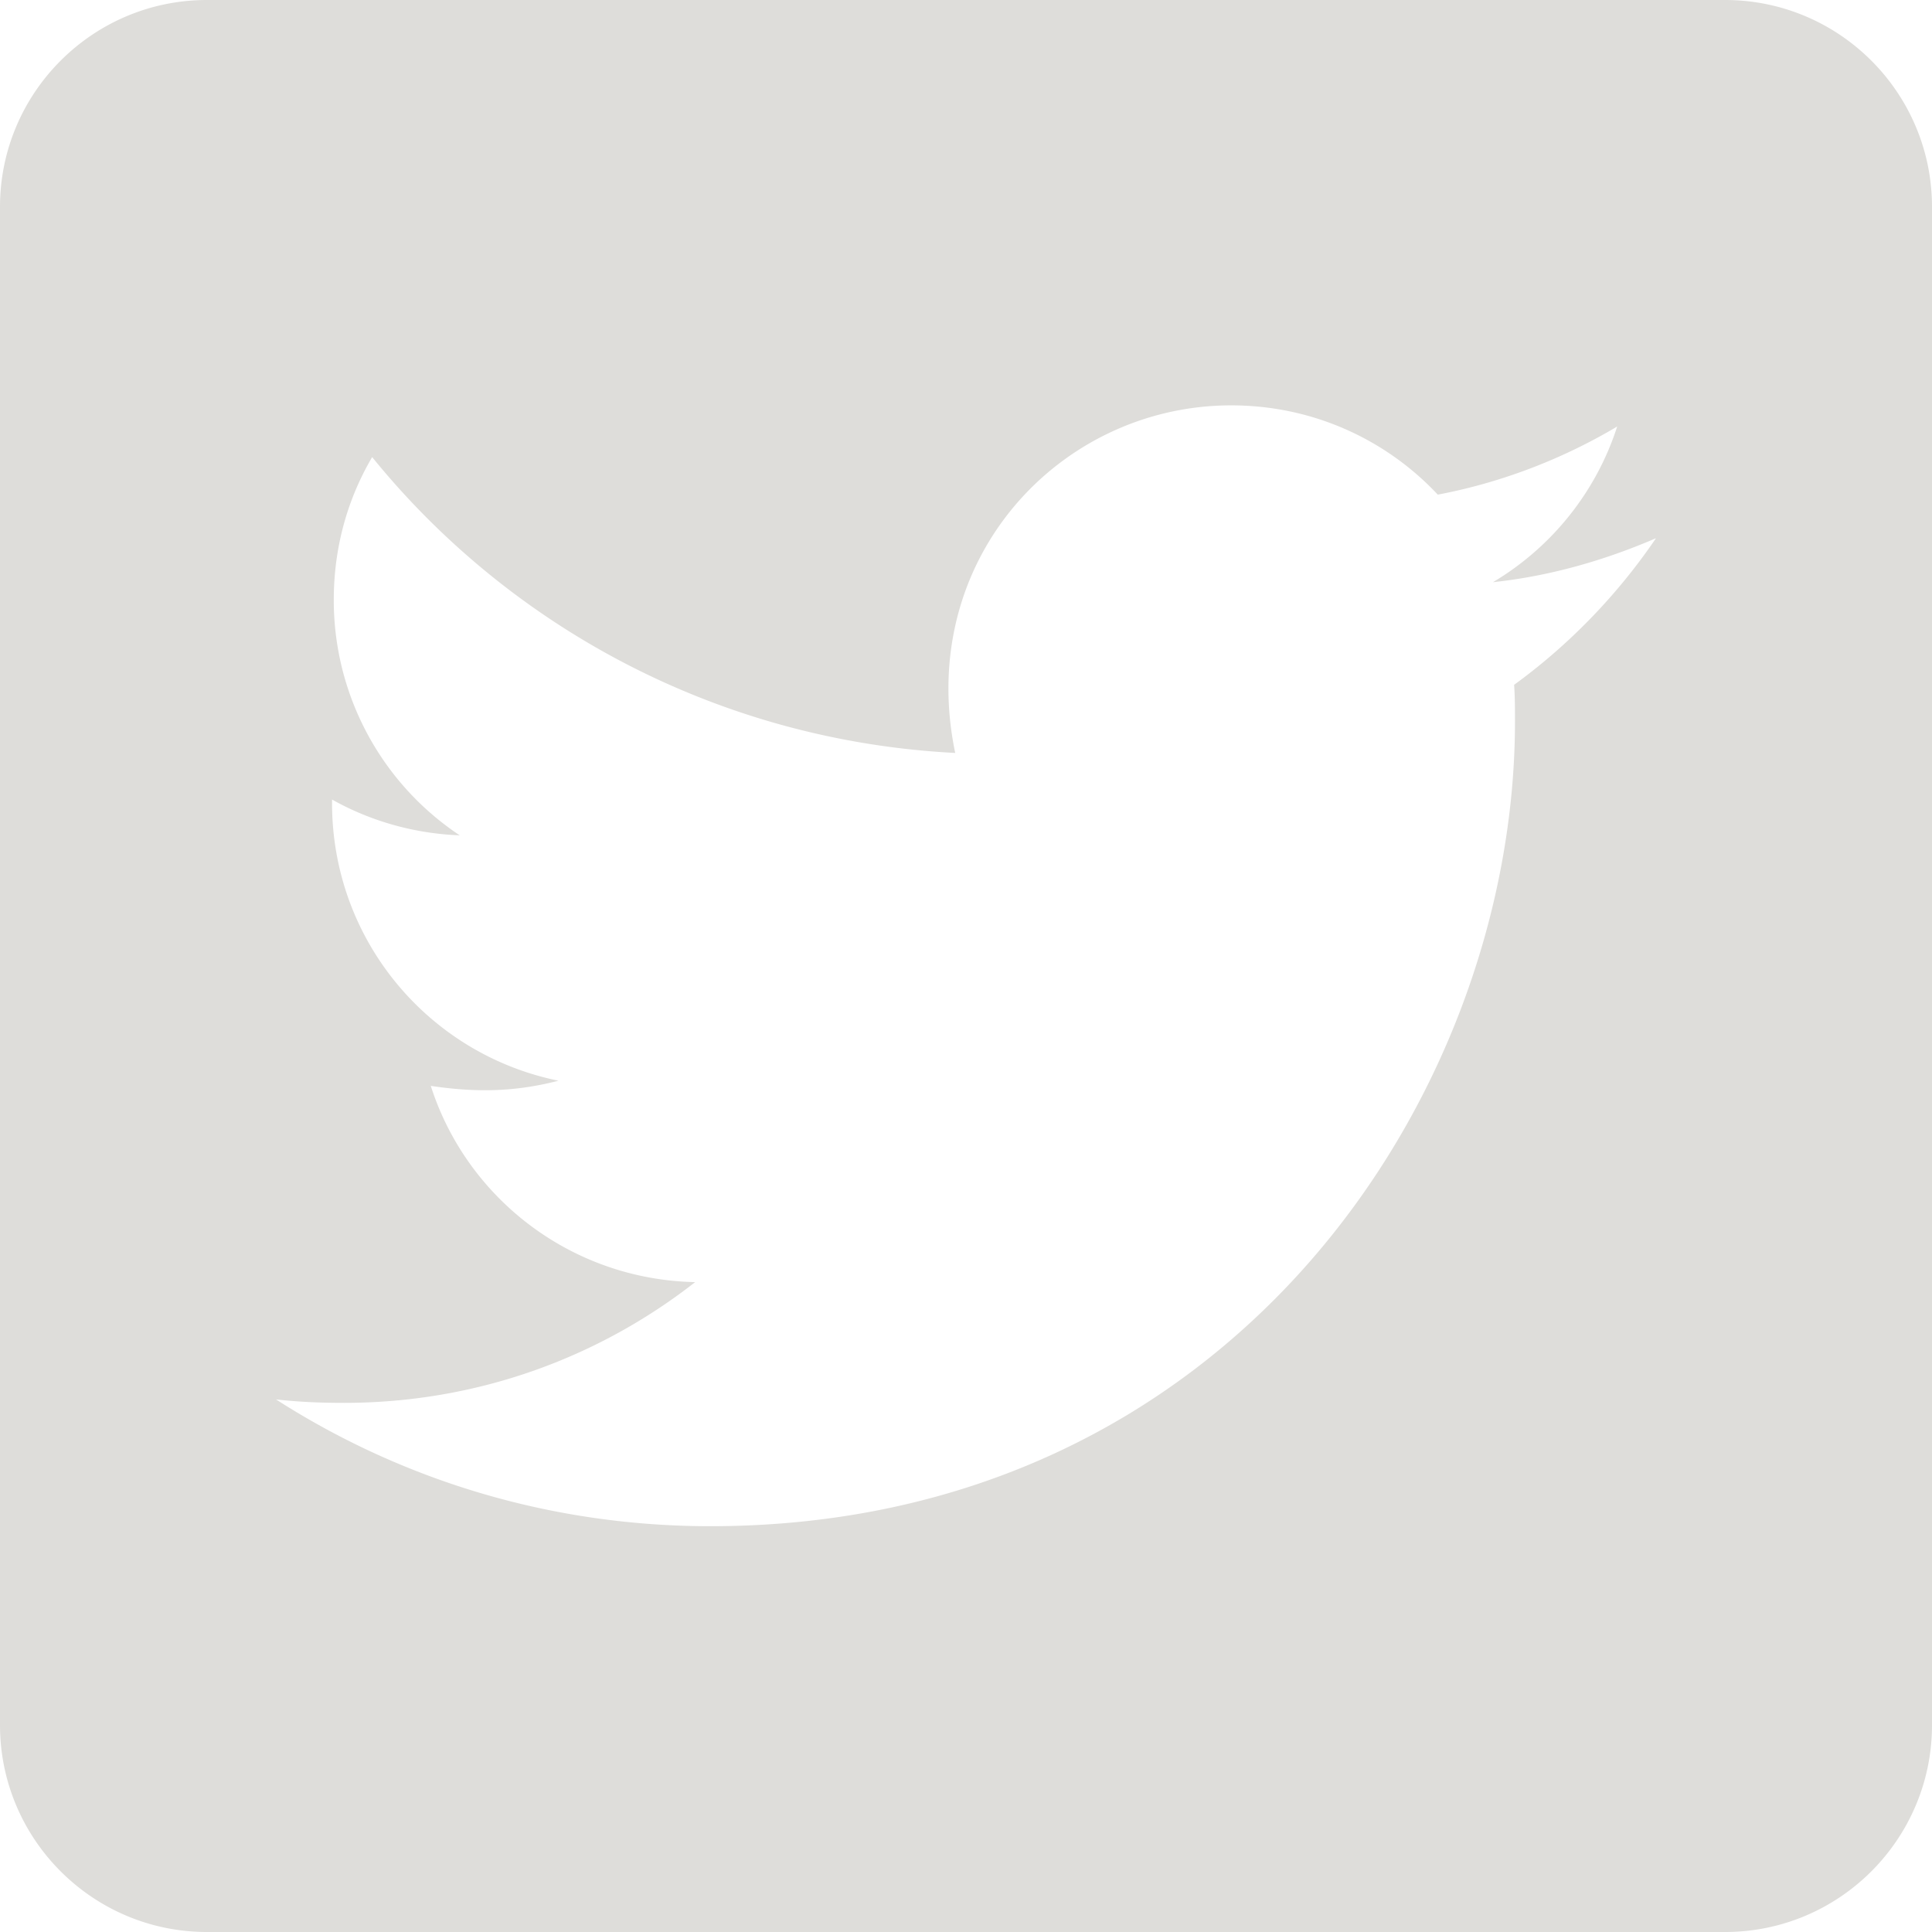<?xml version="1.0" encoding="UTF-8" standalone="no"?>
<!-- Created with Inkscape (http://www.inkscape.org/) -->

<svg
   width="118.533mm"
   height="118.533mm"
   viewBox="0 0 118.533 118.533"
   version="1.1"
   id="svg5"
   xml:space="preserve"
   xmlns="http://www.w3.org/2000/svg"
   xmlns:svg="http://www.w3.org/2000/svg"><defs
     id="defs2" /><g
     id="layer1"
     transform="translate(-45.557,-89.545)"><path
       d="M 151.39,89.545 H 58.257 c -7.011,0 -12.7,5.689 -12.7,12.7 v 93.133 c 0,7.011 5.689,12.7 12.7,12.7 h 93.133 c 7.011,0 12.7,-5.689 12.7,-12.7 v -93.133 c 0,-7.011 -5.689,-12.7 -12.7,-12.7 z m -12.938,42.016 c 0.053,0.741 0.053,1.508 0.053,2.249 0,22.939 -17.462,49.371 -49.371,49.371 -9.842,0 -18.971,-2.857 -26.644,-7.779 1.402,0.159 2.752,0.212 4.18,0.212 8.123,0 15.584,-2.752 21.537,-7.408 -7.62,-0.159 -14.023,-5.159 -16.219,-12.039 2.672,0.397 5.08,0.397 7.832,-0.318 -7.938,-1.614 -13.891,-8.599 -13.891,-17.039 v -0.212 c 2.302,1.296 5.001,2.09 7.832,2.196 a 17.316,17.316 0 0 1 -7.726,-14.446 c 0,-3.228 0.847,-6.191 2.355,-8.758 8.546,10.53 21.378,17.41 35.772,18.15 -2.461,-11.774 6.35,-21.325 16.933,-21.325 5.001,0 9.499,2.09 12.674,5.477 3.916,-0.741 7.673,-2.196 11.007,-4.18 -1.296,4.022 -4.022,7.408 -7.62,9.551 3.493,-0.37 6.879,-1.349 10.001,-2.699 -2.355,3.466 -5.318,6.535 -8.705,8.996 z"
       id="path25"
       style="fill:#deddda;stroke-width:0.265" /></g></svg>
